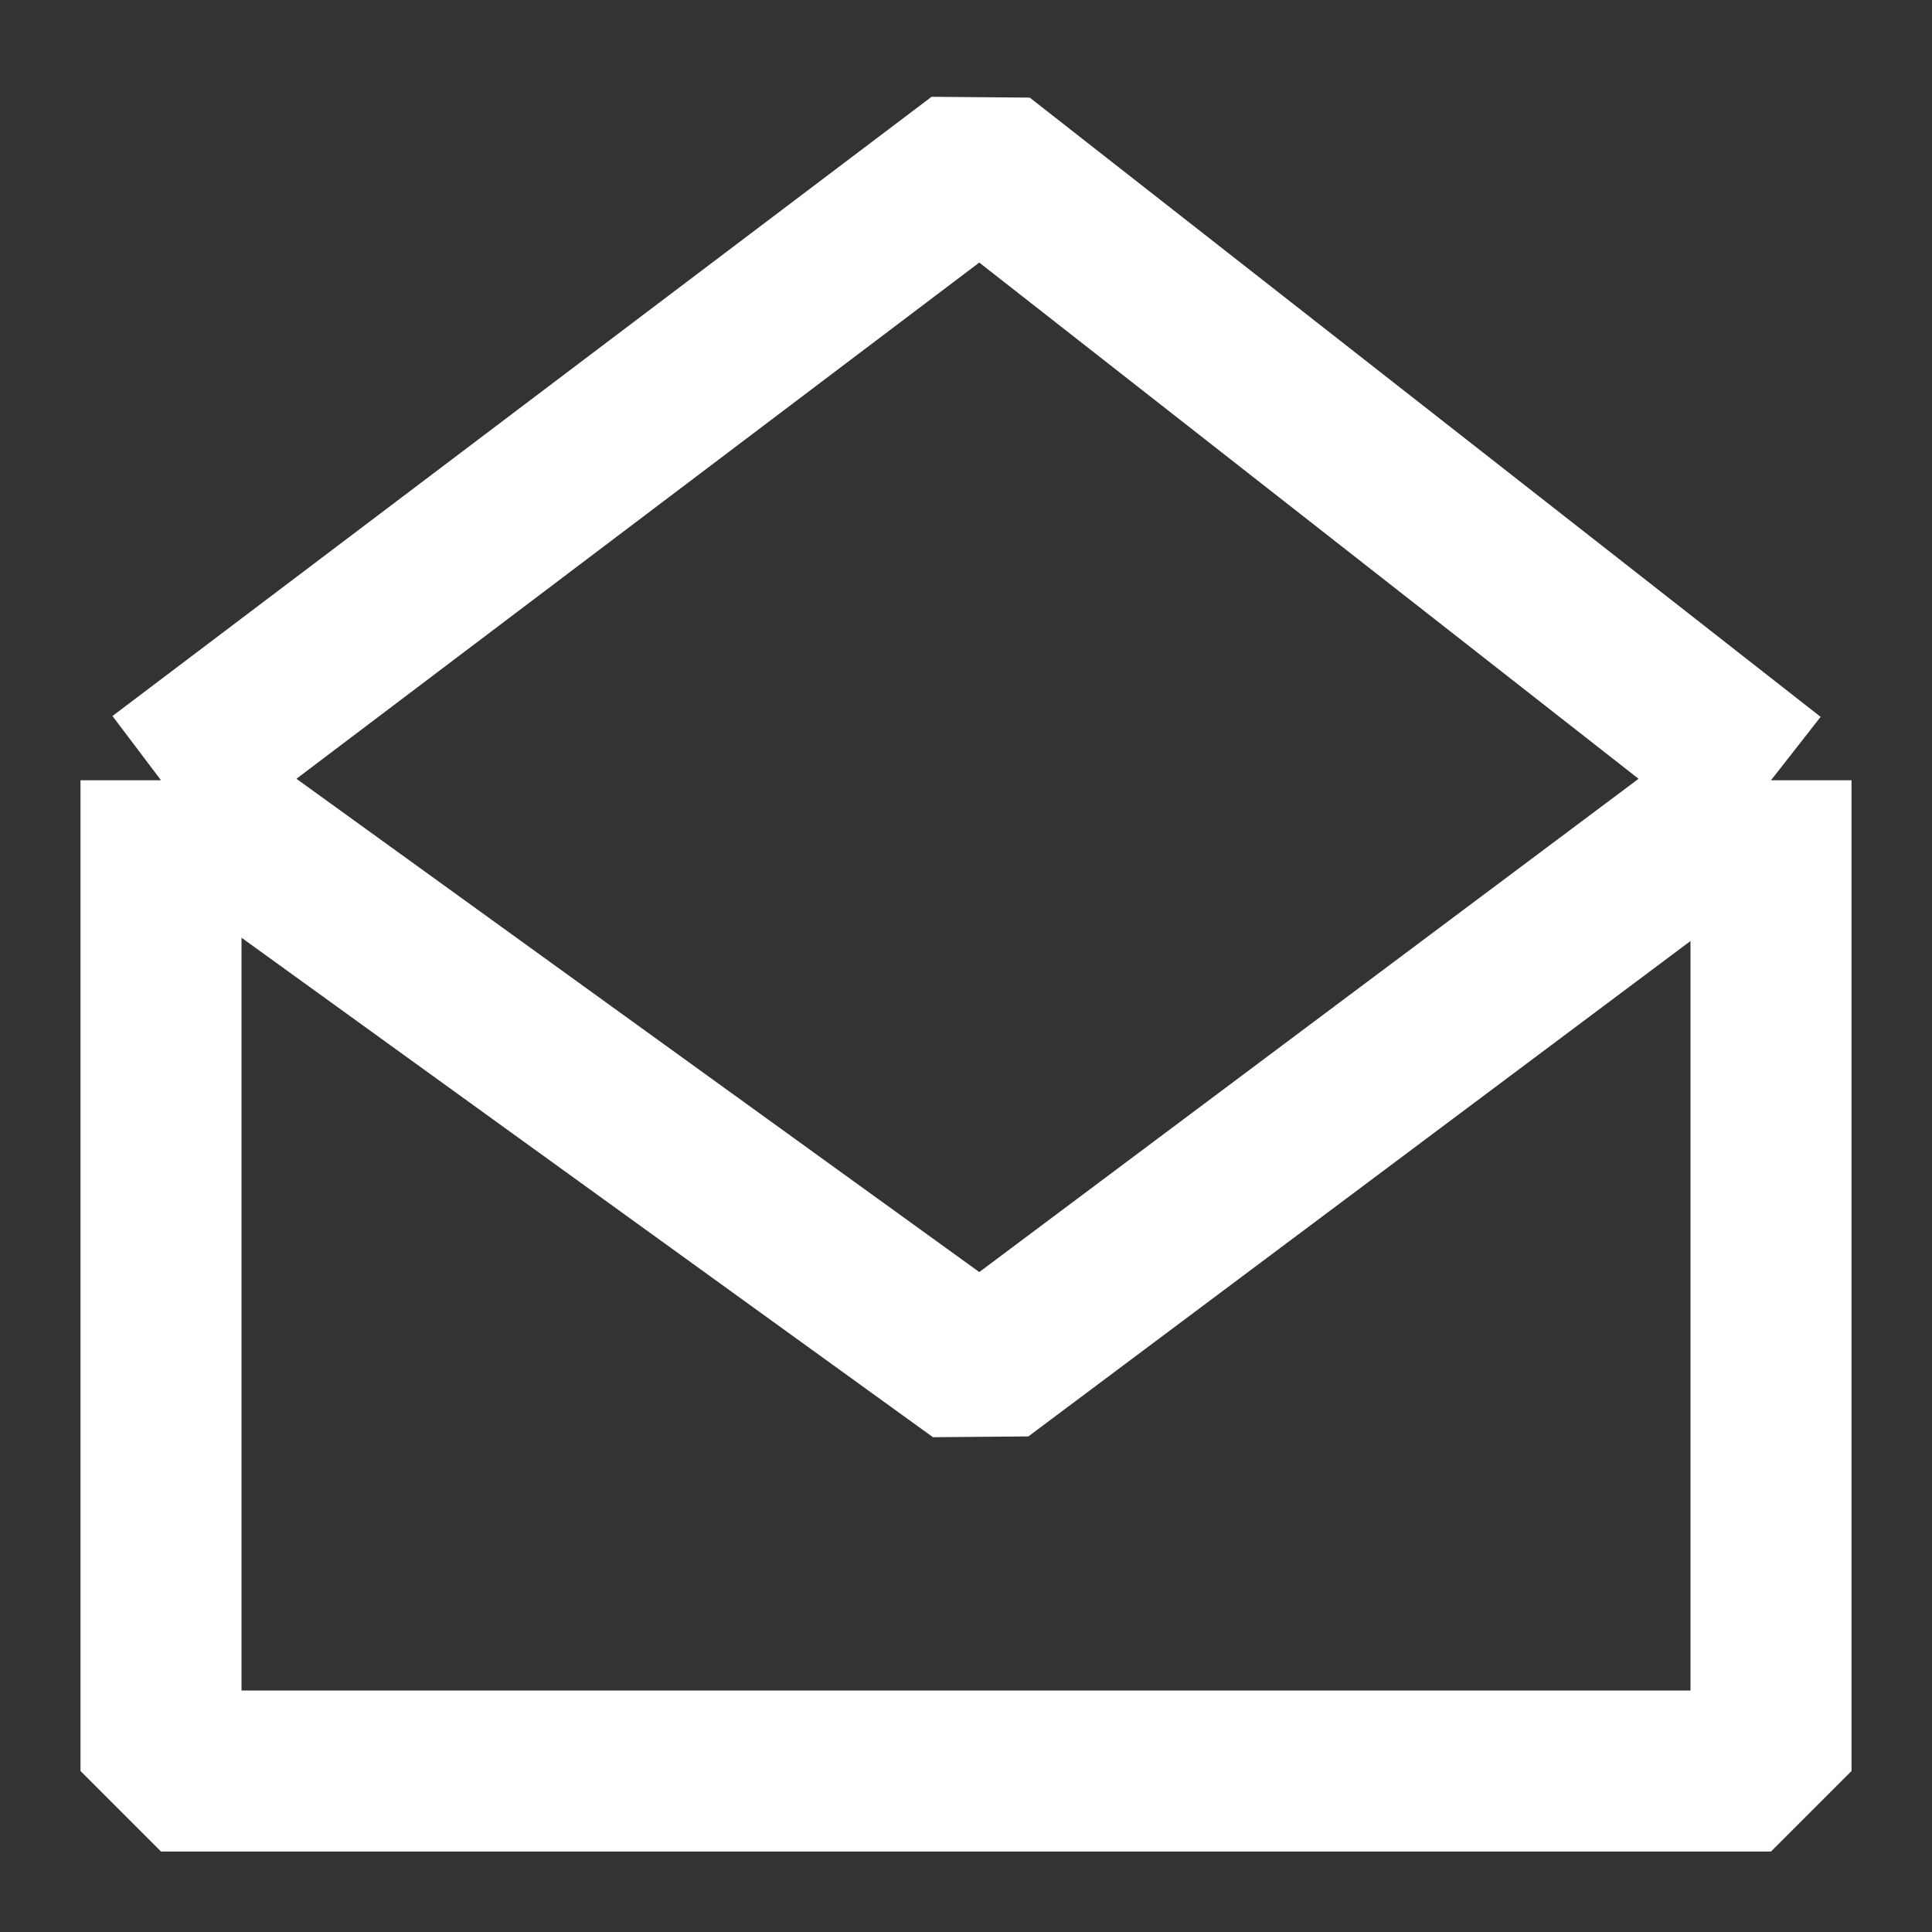 <svg width="48" height="48" viewBox="0 0 48 48" fill="none" xmlns="http://www.w3.org/2000/svg">
<rect x="0" y="0" width="48" height="48" fill="#333333" stroke="none"/>
<path d="M4 19.385V44H44V19.385M4 19.385L24.351 4L44 19.385M4 19.385L24.351 34.086L44 19.385" stroke="white" stroke-width="4" stroke-linejoin="bevel"/>
</svg>
